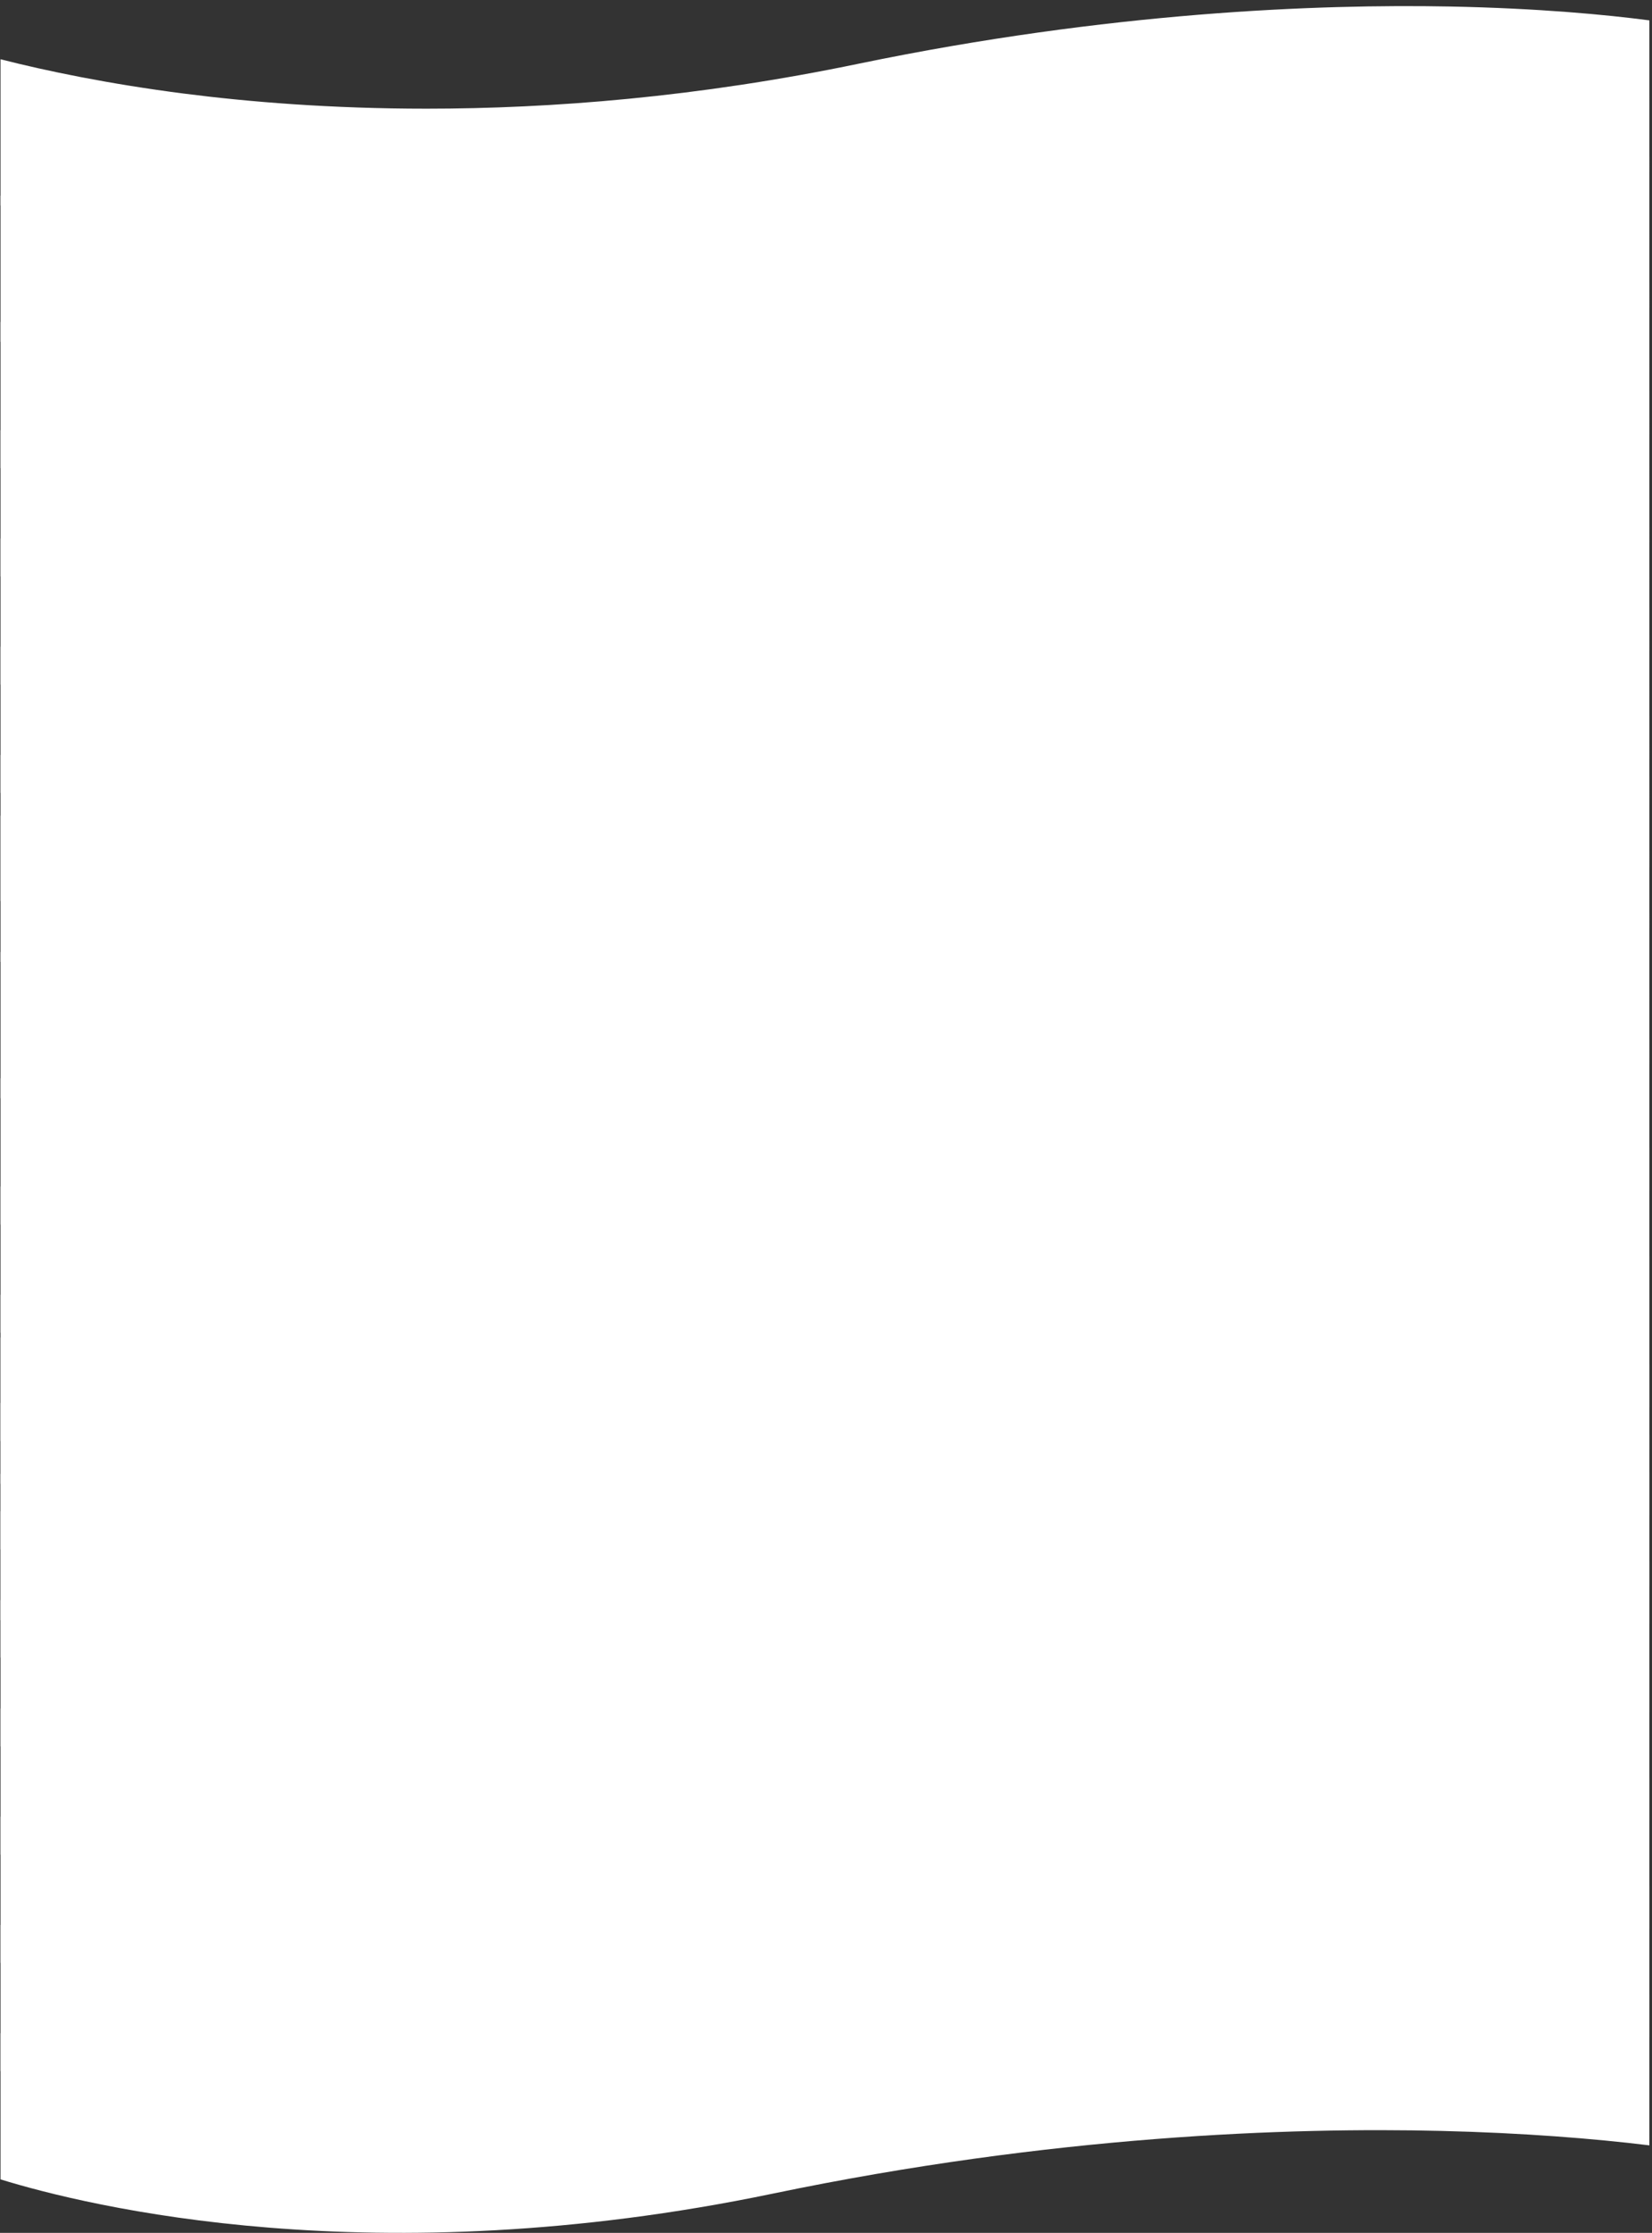 <?xml version="1.0" encoding="utf-8"?>
<!-- Generator: Adobe Illustrator 16.0.0, SVG Export Plug-In . SVG Version: 6.00 Build 0)  -->
<!DOCTYPE svg PUBLIC "-//W3C//DTD SVG 1.1//EN" "http://www.w3.org/Graphics/SVG/1.1/DTD/svg11.dtd">
<svg version="1.1" id="Layer_1" xmlns="http://www.w3.org/2000/svg" xmlns:xlink="http://www.w3.org/1999/xlink" x="0px" y="0px"
	 width="1609.796px" height="2175.021px" viewBox="0 0 1609.796 2175.021" enable-background="new 0 0 1609.796 2175.021"
	 xml:space="preserve">
<rect x="0" y="0" width="1609.796" height="2175.021" fill="#333333" stroke="none"/>
<g>
	<path fill="#FFFFFF" d="M837.273,194.808c-157.838,32.878-300.748,43.915-421.661,43.915c-93.083,0-173.084-6.55-236.675-14.735
		c-73.316-9.442-133.25-21.899-178.437-33.396v142.411c84.606,26.096,363.657,94.74,752.137,13.966
		c273.349-56.962,505.167-64.709,651.453-61.176c79.968,1.894,149.593,7.51,203.143,14.075V152.71
		c-41.712-5.483-108.03-11.831-194.696-13.502C1284.474,136.76,1080.766,144.443,837.273,194.808z"/>
	<path fill="#FFFFFF" d="M837.273,317.824c-157.838,32.877-300.748,43.914-421.661,43.914c-93.083,0-173.084-6.551-236.675-14.734
		c-73.316-9.443-133.25-21.901-178.437-33.396v142.409c84.606,26.098,363.657,94.741,752.137,13.968
		c273.349-56.962,505.167-64.709,651.453-61.177c79.968,1.895,149.593,7.511,203.143,14.076V275.726
		c-41.712-5.484-108.03-11.831-194.696-13.5C1284.474,259.776,1080.766,267.459,837.273,317.824z"/>
	<path fill="#FFFFFF" d="M837.273,423.267c-157.838,32.876-300.748,43.913-421.661,43.913c-93.083,0-173.084-6.549-236.675-14.733
		C105.621,443.002,45.688,430.545,0.5,419.05v142.41c84.606,26.096,363.657,94.741,752.137,13.966
		c273.349-56.962,505.167-64.708,651.453-61.176c79.968,1.894,149.593,7.51,203.143,14.075V381.168
		c-41.712-5.484-108.03-11.832-194.696-13.5C1284.474,365.218,1080.766,372.901,837.273,423.267z"/>
	<path fill="#FFFFFF" d="M837.273,528.708c-157.838,32.877-300.748,43.914-421.661,43.914c-93.083,0-173.084-6.551-236.675-14.734
		c-73.316-9.444-133.25-21.901-178.437-33.396v142.41c84.606,26.096,363.657,94.741,752.137,13.967
		c273.349-56.961,505.167-64.709,651.453-61.176c79.968,1.893,149.593,7.508,203.143,14.075V486.61
		c-41.712-5.484-108.03-11.833-194.696-13.501C1284.474,470.659,1080.766,478.343,837.273,528.708z"/>
	<path fill="#FFFFFF" d="M837.273,634.148c-157.838,32.879-300.748,43.916-421.661,43.916c-93.083,0-173.084-6.552-236.675-14.736
		C105.621,653.886,45.688,641.43,0.5,629.932v142.412c84.606,26.096,363.657,94.739,752.137,13.967
		c273.349-56.962,505.167-64.71,651.453-61.177c79.968,1.893,149.593,7.509,203.143,14.075V592.052
		c-41.712-5.484-108.03-11.832-194.696-13.502C1284.474,576.102,1080.766,583.785,837.273,634.148z"/>
	<path fill="#FFFFFF" d="M837.273,739.591c-157.838,32.878-300.748,43.916-421.661,43.916c-93.083,0-173.084-6.552-236.675-14.736
		c-73.316-9.443-133.25-21.899-178.437-33.396v142.411c84.606,26.096,363.657,94.74,752.137,13.968
		c273.349-56.962,505.167-64.71,651.453-61.177c79.968,1.892,149.593,7.509,203.143,14.073V697.494
		c-41.712-5.484-108.03-11.832-194.696-13.502C1284.474,681.543,1080.766,689.227,837.273,739.591z"/>
	<path fill="#FFFFFF" d="M837.273,61.944c-157.838,32.878-300.748,43.915-421.661,43.915c-93.083,0-173.084-6.552-236.675-14.735
		C105.621,81.68,45.688,69.225,0.5,57.728V200.14c84.606,26.095,363.657,94.739,752.137,13.965
		c273.349-56.96,505.167-64.708,651.453-61.176c79.968,1.894,149.593,7.511,203.143,14.075V19.847
		c-41.712-5.483-108.03-11.831-194.696-13.501C1284.474,3.896,1080.766,11.58,837.273,61.944z"/>
</g>
<g>
	<path fill="#FFFFFF" d="M837.273,931.583c-157.838,32.879-300.748,43.916-421.661,43.916c-93.083,0-173.084-6.552-236.675-14.735
		c-73.316-9.444-133.25-21.9-178.437-33.396v142.41c84.606,26.096,363.657,94.74,752.137,13.968
		c273.349-56.962,505.167-64.71,651.453-61.177c79.968,1.892,149.593,7.509,203.143,14.075V889.486
		c-41.712-5.484-108.03-11.833-194.696-13.501C1284.474,873.535,1080.766,881.219,837.273,931.583z"/>
	<path fill="#FFFFFF" d="M837.273,1054.599c-157.838,32.877-300.748,43.915-421.661,43.915c-93.083,0-173.084-6.551-236.675-14.734
		c-73.316-9.444-133.25-21.901-178.437-33.396v142.41c84.606,26.096,363.657,94.741,752.137,13.967
		c273.349-56.962,505.167-64.709,651.453-61.176c79.968,1.893,149.593,7.508,203.143,14.075v-147.157
		c-41.712-5.485-108.03-11.833-194.696-13.502C1284.474,996.551,1080.766,1004.234,837.273,1054.599z"/>
	<path fill="#FFFFFF" d="M837.273,1160.04c-157.838,32.879-300.748,43.916-421.661,43.916c-93.083,0-173.084-6.552-236.675-14.734
		c-73.316-9.444-133.25-21.9-178.437-33.396v142.41c84.606,26.096,363.657,94.739,752.137,13.967
		c273.349-56.962,505.167-64.71,651.453-61.177c79.968,1.893,149.593,7.509,203.143,14.075v-147.157
		c-41.712-5.484-108.03-11.833-194.696-13.502C1284.474,1101.993,1080.766,1109.677,837.273,1160.04z"/>
	<path fill="#FFFFFF" d="M837.273,1265.482c-157.838,32.878-300.748,43.915-421.661,43.915c-93.083,0-173.084-6.551-236.675-14.735
		c-73.316-9.443-133.25-21.899-178.437-33.396v142.411c84.606,26.096,363.657,94.74,752.137,13.968
		c273.349-56.964,505.167-64.71,651.453-61.177c79.968,1.892,149.593,7.509,203.143,14.073v-147.155
		c-41.712-5.484-108.03-11.832-194.696-13.502C1284.474,1207.435,1080.766,1215.117,837.273,1265.482z"/>
	<path fill="#FFFFFF" d="M837.273,1370.924c-157.838,32.878-300.748,43.916-421.661,43.916c-93.083,0-173.084-6.552-236.675-14.736
		c-73.316-9.443-133.25-21.9-178.437-33.396v142.411c84.606,26.096,363.657,94.74,752.137,13.968
		c273.349-56.963,505.167-64.71,651.453-61.177c79.968,1.892,149.593,7.51,203.143,14.074v-147.156
		c-41.712-5.484-108.03-11.832-194.696-13.502C1284.474,1312.875,1080.766,1320.559,837.273,1370.924z"/>
	<path fill="#FFFFFF" d="M837.273,1476.366c-157.838,32.877-300.748,43.914-421.661,43.914c-93.083,0-173.084-6.551-236.675-14.734
		c-73.316-9.443-133.25-21.9-178.437-33.396v142.411c84.606,26.095,363.657,94.739,752.137,13.967
		c273.349-56.963,505.167-64.711,651.453-61.178c79.968,1.894,149.593,7.511,203.143,14.076v-147.157
		c-41.712-5.484-108.03-11.831-194.696-13.502C1284.474,1418.318,1080.766,1426.002,837.273,1476.366z"/>
	<path fill="#FFFFFF" d="M837.273,798.72c-157.838,32.877-300.748,43.915-421.661,43.915c-93.083,0-173.084-6.552-236.675-14.735
		c-73.316-9.443-133.25-21.901-178.437-33.396v142.41c84.606,26.097,363.657,94.74,752.137,13.968
		c273.349-56.963,505.167-64.709,651.453-61.177c79.968,1.893,149.593,7.51,203.143,14.075V756.622
		c-41.712-5.484-108.03-11.831-194.696-13.502C1284.474,740.672,1080.766,748.354,837.273,798.72z"/>
</g>
<g>
	<path fill="#FFFFFF" d="M837.273,1439.944c-157.838,32.879-300.748,43.916-421.661,43.916c-93.083,0-173.084-6.552-236.675-14.735
		c-73.316-9.444-133.25-21.9-178.437-33.396v142.41c84.606,26.096,363.657,94.74,752.137,13.968
		c273.349-56.962,505.167-64.71,651.453-61.177c79.968,1.892,149.593,7.509,203.143,14.075v-147.157
		c-41.712-5.484-108.03-11.833-194.696-13.501C1284.474,1381.896,1080.766,1389.58,837.273,1439.944z"/>
	<path fill="#FFFFFF" d="M837.273,1562.96c-157.838,32.877-300.748,43.915-421.661,43.915c-93.083,0-173.084-6.551-236.675-14.734
		c-73.316-9.444-133.25-21.901-178.437-33.396v142.41c84.606,26.096,363.657,94.741,752.137,13.967
		c273.349-56.962,505.167-64.709,651.453-61.176c79.968,1.893,149.593,7.508,203.143,14.075v-147.157
		c-41.712-5.485-108.03-11.833-194.696-13.502C1284.474,1504.912,1080.766,1512.596,837.273,1562.96z"/>
	<path fill="#FFFFFF" d="M837.273,1668.401c-157.838,32.879-300.748,43.916-421.661,43.916c-93.083,0-173.084-6.552-236.675-14.734
		c-73.316-9.444-133.25-21.9-178.437-33.396v142.41c84.606,26.096,363.657,94.739,752.137,13.967
		c273.349-56.962,505.167-64.71,651.453-61.177c79.968,1.893,149.593,7.509,203.143,14.075v-147.157
		c-41.712-5.484-108.03-11.833-194.696-13.502C1284.474,1610.354,1080.766,1618.038,837.273,1668.401z"/>
	<path fill="#FFFFFF" d="M837.273,1773.844c-157.838,32.878-300.748,43.915-421.661,43.915c-93.083,0-173.084-6.551-236.675-14.735
		c-73.316-9.443-133.25-21.899-178.437-33.396v142.411c84.606,26.096,363.657,94.74,752.137,13.968
		c273.349-56.964,505.167-64.71,651.453-61.177c79.968,1.892,149.593,7.509,203.143,14.073v-147.155
		c-41.712-5.484-108.03-11.832-194.696-13.502C1284.474,1715.796,1080.766,1723.479,837.273,1773.844z"/>
	<path fill="#FFFFFF" d="M837.273,1879.285c-157.838,32.878-300.748,43.916-421.661,43.916c-93.083,0-173.084-6.552-236.675-14.736
		c-73.316-9.443-133.25-21.9-178.437-33.396v142.411c84.606,26.096,363.657,94.74,752.137,13.968
		c273.349-56.963,505.167-64.71,651.453-61.177c79.968,1.892,149.593,7.51,203.143,14.074v-147.156
		c-41.712-5.484-108.03-11.832-194.696-13.502C1284.474,1821.236,1080.766,1828.92,837.273,1879.285z"/>
	<path fill="#FFFFFF" d="M837.273,1984.728c-157.838,32.877-300.748,43.914-421.661,43.914c-93.083,0-173.084-6.551-236.675-14.734
		c-73.316-9.443-133.25-21.9-178.437-33.396v142.411c84.606,26.095,363.657,94.739,752.137,13.967
		c273.349-56.963,505.167-64.711,651.453-61.178c79.968,1.894,149.593,7.511,203.143,14.076V1942.63
		c-41.712-5.484-108.03-11.831-194.696-13.502C1284.474,1926.68,1080.766,1934.363,837.273,1984.728z"/>
	<path fill="#FFFFFF" d="M837.273,1307.081c-157.838,32.877-300.748,43.915-421.661,43.915c-93.083,0-173.084-6.552-236.675-14.735
		c-73.316-9.443-133.25-21.901-178.437-33.396v142.41c84.606,26.097,363.657,94.74,752.137,13.968
		c273.349-56.963,505.167-64.709,651.453-61.177c79.968,1.893,149.593,7.51,203.143,14.075v-147.157
		c-41.712-5.484-108.03-11.831-194.696-13.502C1284.474,1249.033,1080.766,1256.716,837.273,1307.081z"/>
</g>
</svg>
